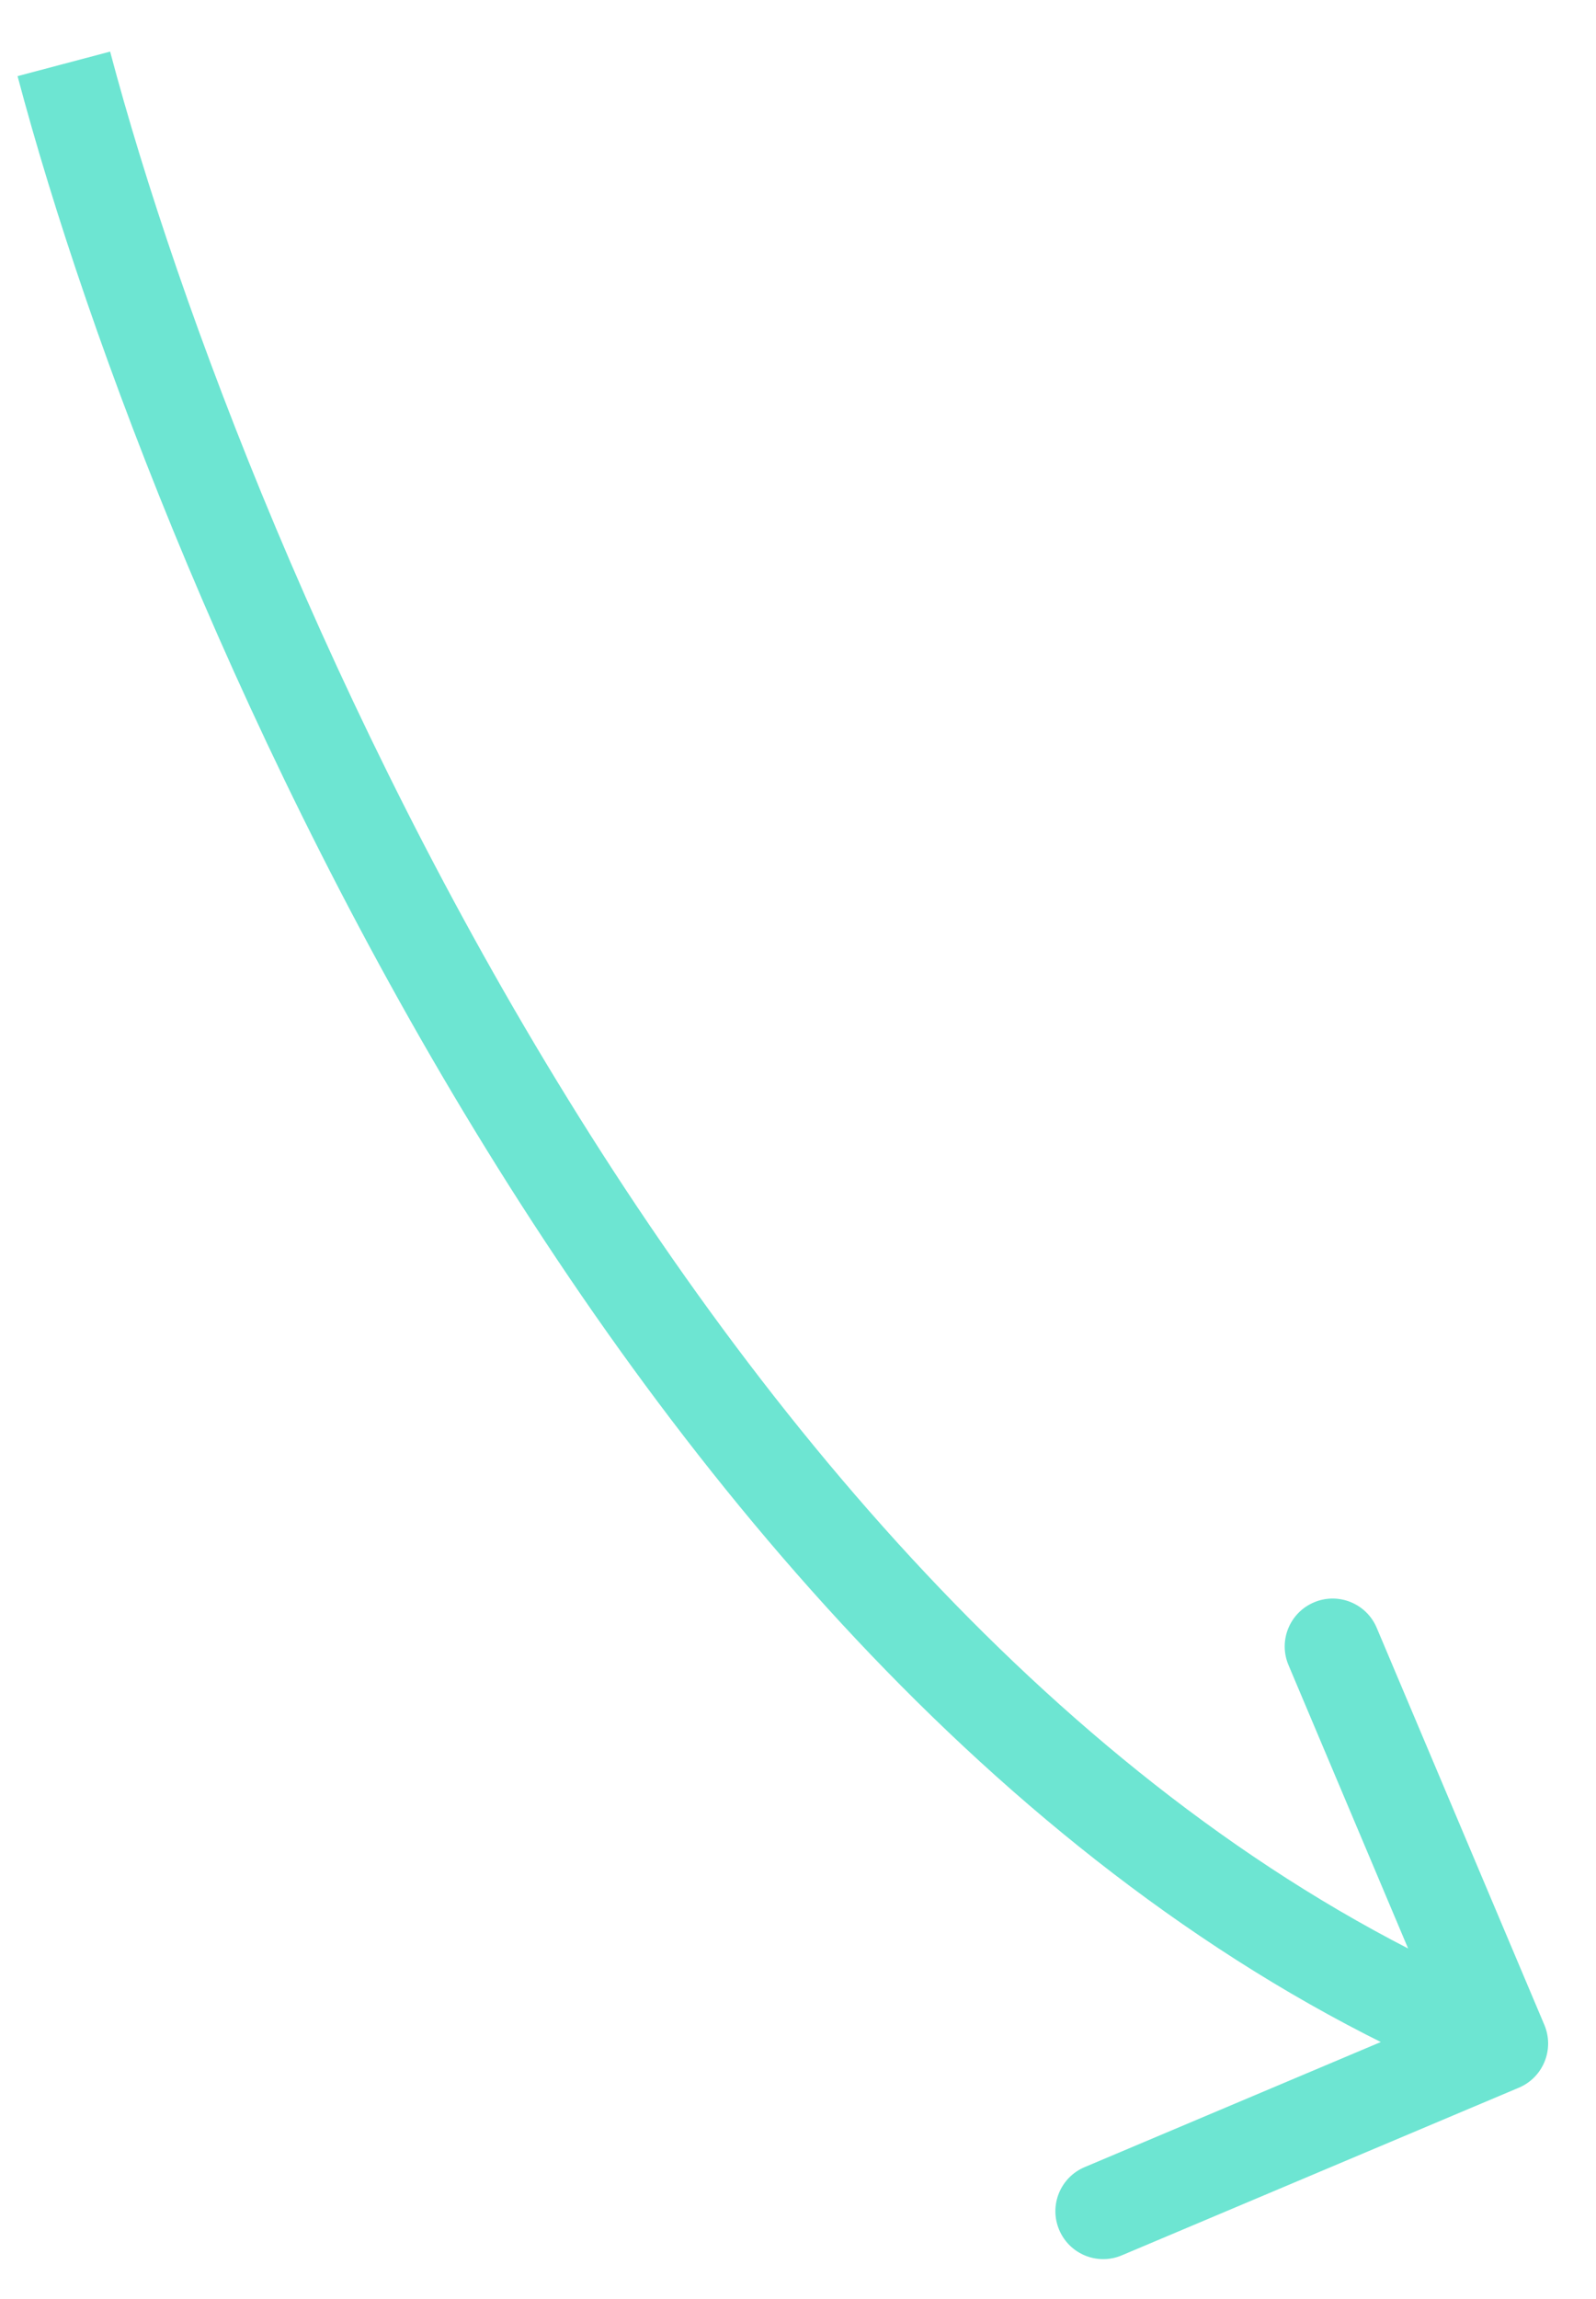 <svg width="25" height="36" viewBox="0 0 25 36" fill="none" xmlns="http://www.w3.org/2000/svg">
<path d="M23.792 32.691C24.173 32.53 24.352 32.09 24.191 31.708L21.565 25.49C21.404 25.108 20.964 24.93 20.583 25.091C20.201 25.252 20.022 25.692 20.183 26.073L22.517 31.601L16.99 33.935C16.608 34.096 16.43 34.536 16.591 34.917C16.752 35.299 17.192 35.478 17.573 35.316L23.792 32.691ZM0.275 1.192C1.375 5.338 3.827 11.858 7.624 18.007C11.414 24.143 16.603 30.008 23.218 32.695L23.782 31.305C17.597 28.792 12.619 23.24 8.901 17.218C5.19 11.209 2.792 4.829 1.725 0.808L0.275 1.192Z" fill="#6DE5D2"/>
</svg>

